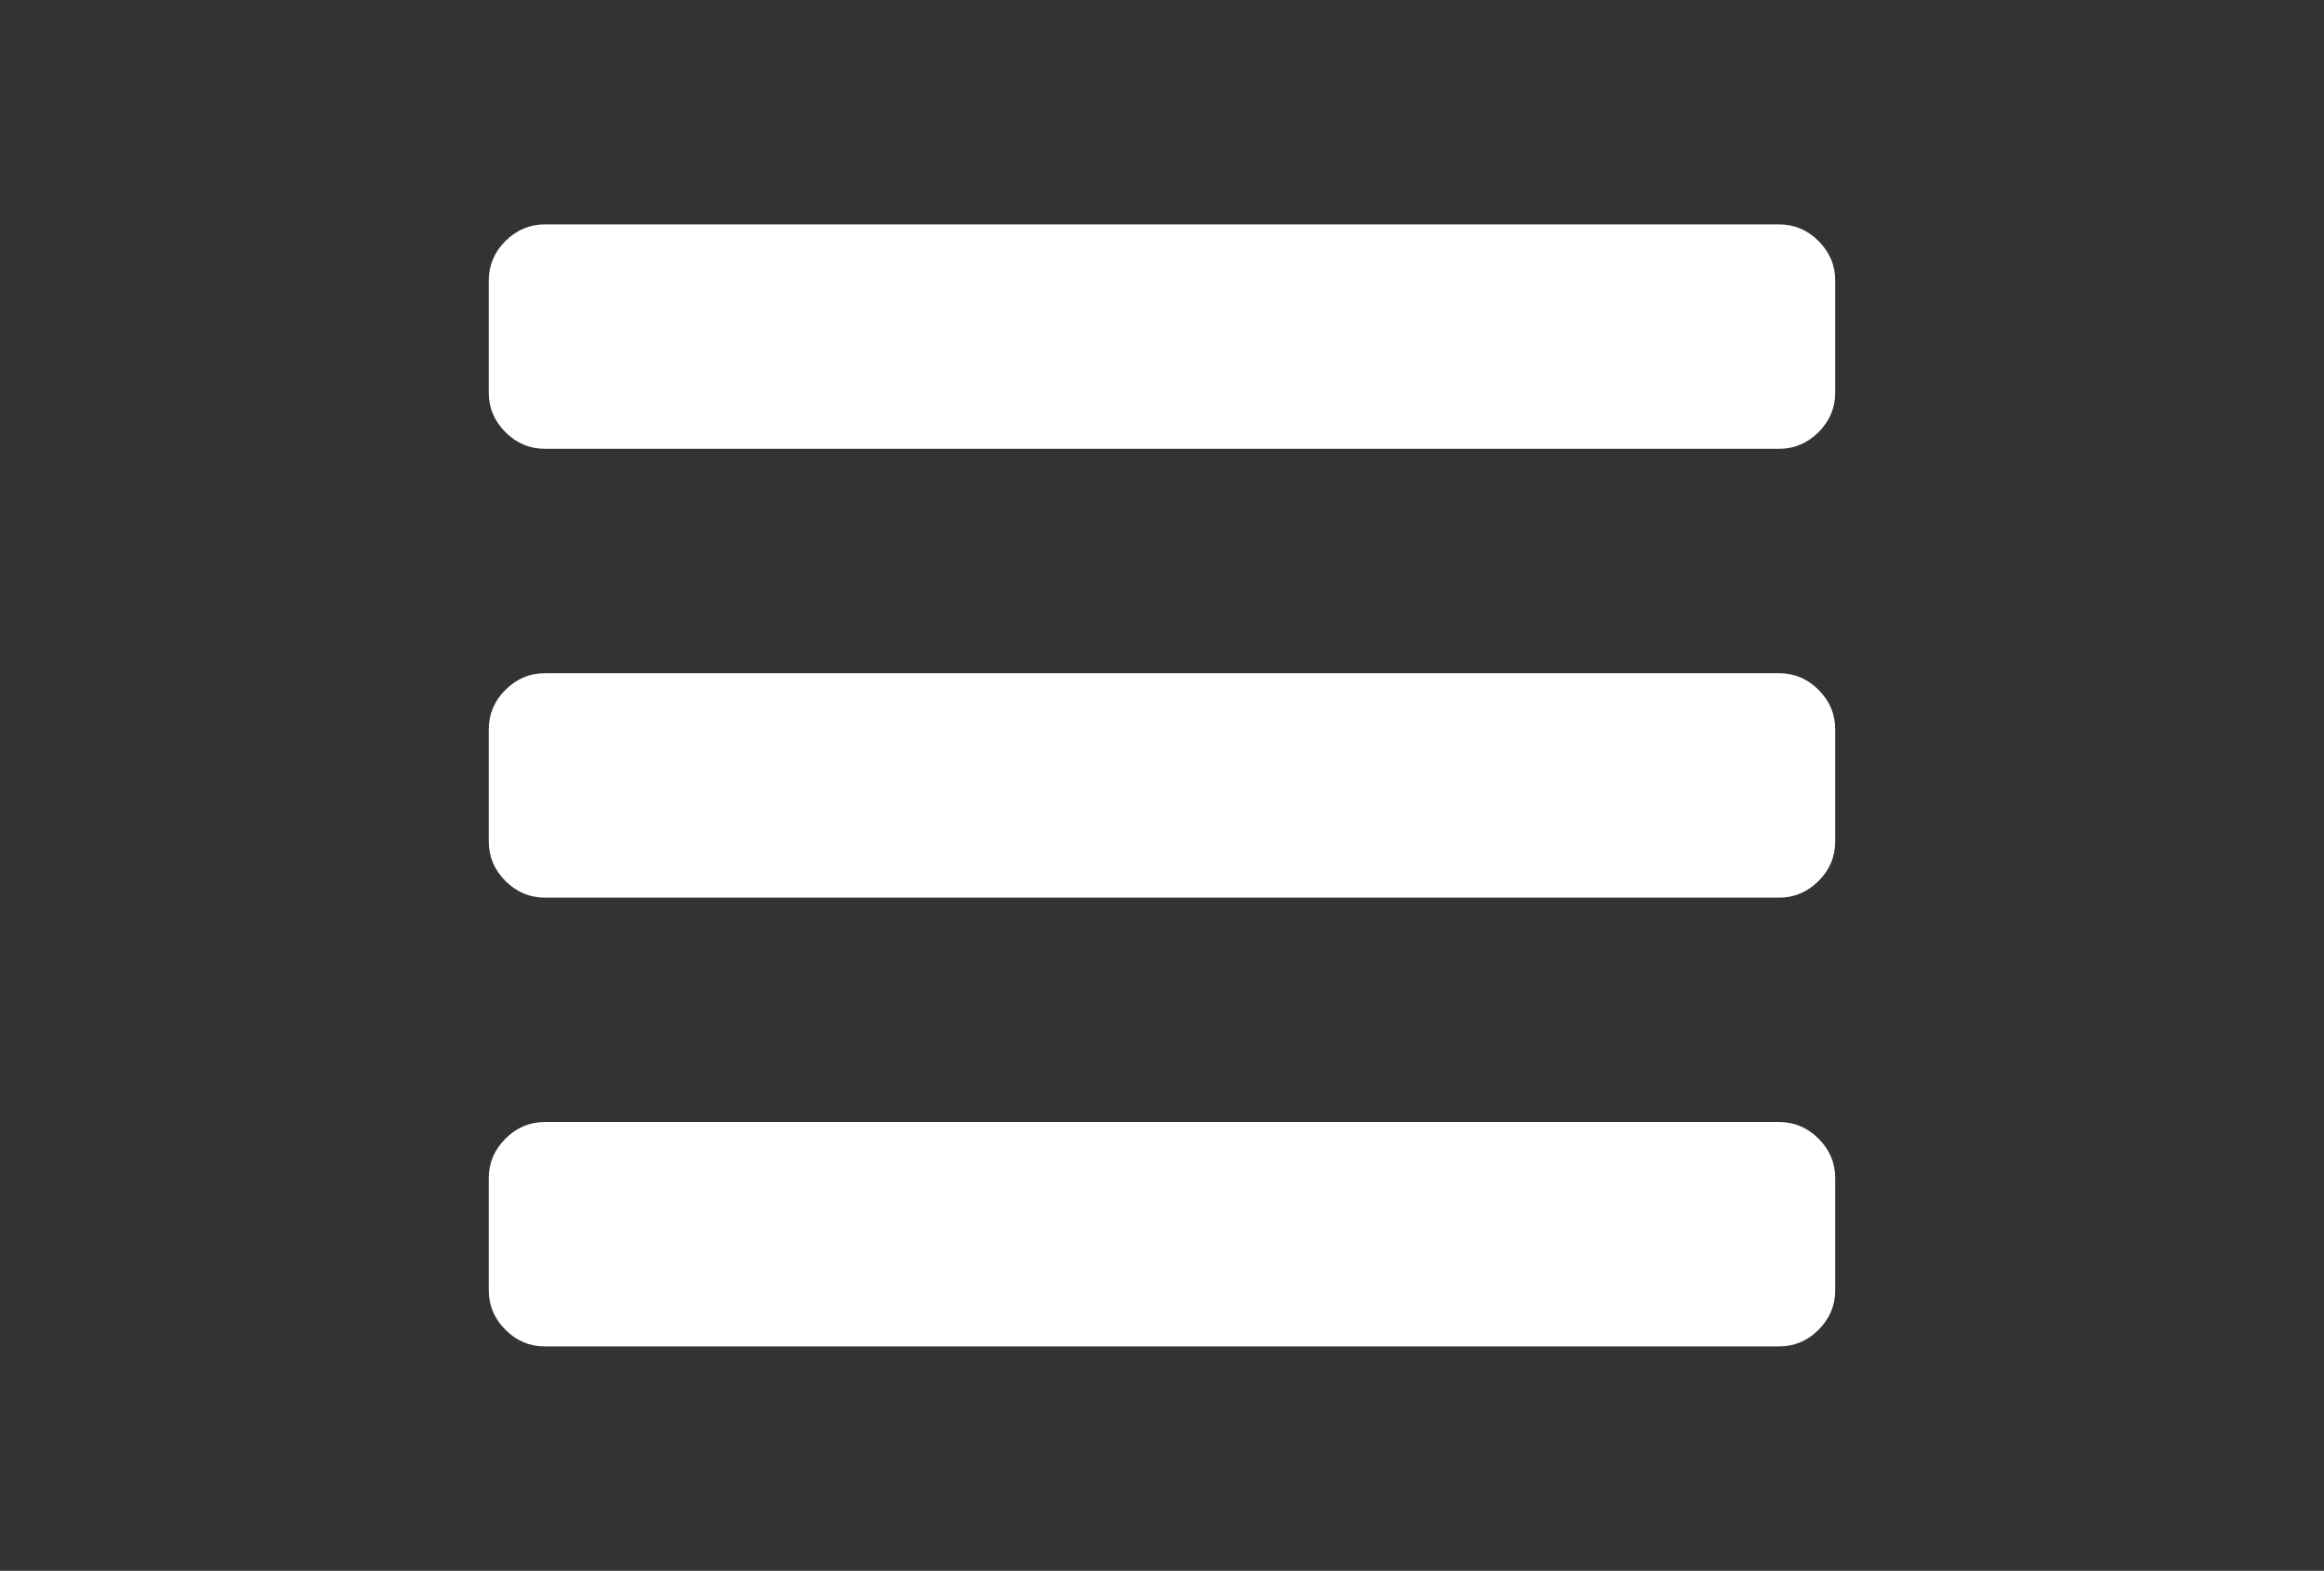 <?xml version="1.0" encoding="utf-8"?>
<!-- Generator: Adobe Illustrator 16.0.4, SVG Export Plug-In . SVG Version: 6.00 Build 0)  -->
<!DOCTYPE svg PUBLIC "-//W3C//DTD SVG 1.1//EN" "http://www.w3.org/Graphics/SVG/1.1/DTD/svg11.dtd">
<svg version="1.1" id="Capa_1" xmlns="http://www.w3.org/2000/svg" xmlns:xlink="http://www.w3.org/1999/xlink" x="0px" y="0px"
	 width="216px" height="146px" viewBox="0 0 216 146" enable-background="new 0 0 216 146" xml:space="preserve">
<rect x="0" y="0" width="216" height="146" fill="#333333" stroke="none"/>
<g>
	<path fill="#FFFFFF" d="M165.357,104.285H50.643c-1.413,0-2.635,0.517-3.667,1.549c-1.032,1.031-1.548,2.254-1.548,3.666v10.43
		c0,1.411,0.516,2.633,1.548,3.666c1.033,1.031,2.255,1.547,3.667,1.547h114.714c1.412,0,2.634-0.516,3.666-1.547
		c1.031-1.033,1.547-2.255,1.547-3.666V109.5c0-1.412-0.514-2.635-1.547-3.666C167.991,104.802,166.77,104.285,165.357,104.285z"/>
	<path fill="#FFFFFF" d="M169.023,22.405c-1.032-1.032-2.254-1.548-3.666-1.548H50.643c-1.413,0-2.635,0.516-3.667,1.548
		c-1.032,1.032-1.548,2.254-1.548,3.666V36.5c0,1.412,0.516,2.634,1.548,3.666c1.033,1.032,2.255,1.548,3.667,1.548h114.714
		c1.412,0,2.634-0.516,3.666-1.548c1.031-1.032,1.547-2.254,1.547-3.666V26.071C170.57,24.659,170.055,23.437,169.023,22.405z"/>
	<path fill="#FFFFFF" d="M165.357,62.571H50.643c-1.413,0-2.635,0.516-3.667,1.548c-1.032,1.032-1.548,2.254-1.548,3.666v10.429
		c0,1.412,0.516,2.636,1.548,3.667c1.033,1.031,2.255,1.549,3.667,1.549h114.714c1.412,0,2.634-0.518,3.666-1.549
		c1.031-1.031,1.547-2.255,1.547-3.667V67.785c0-1.412-0.516-2.634-1.547-3.666C167.991,63.087,166.77,62.571,165.357,62.571z"/>
</g>
</svg>
